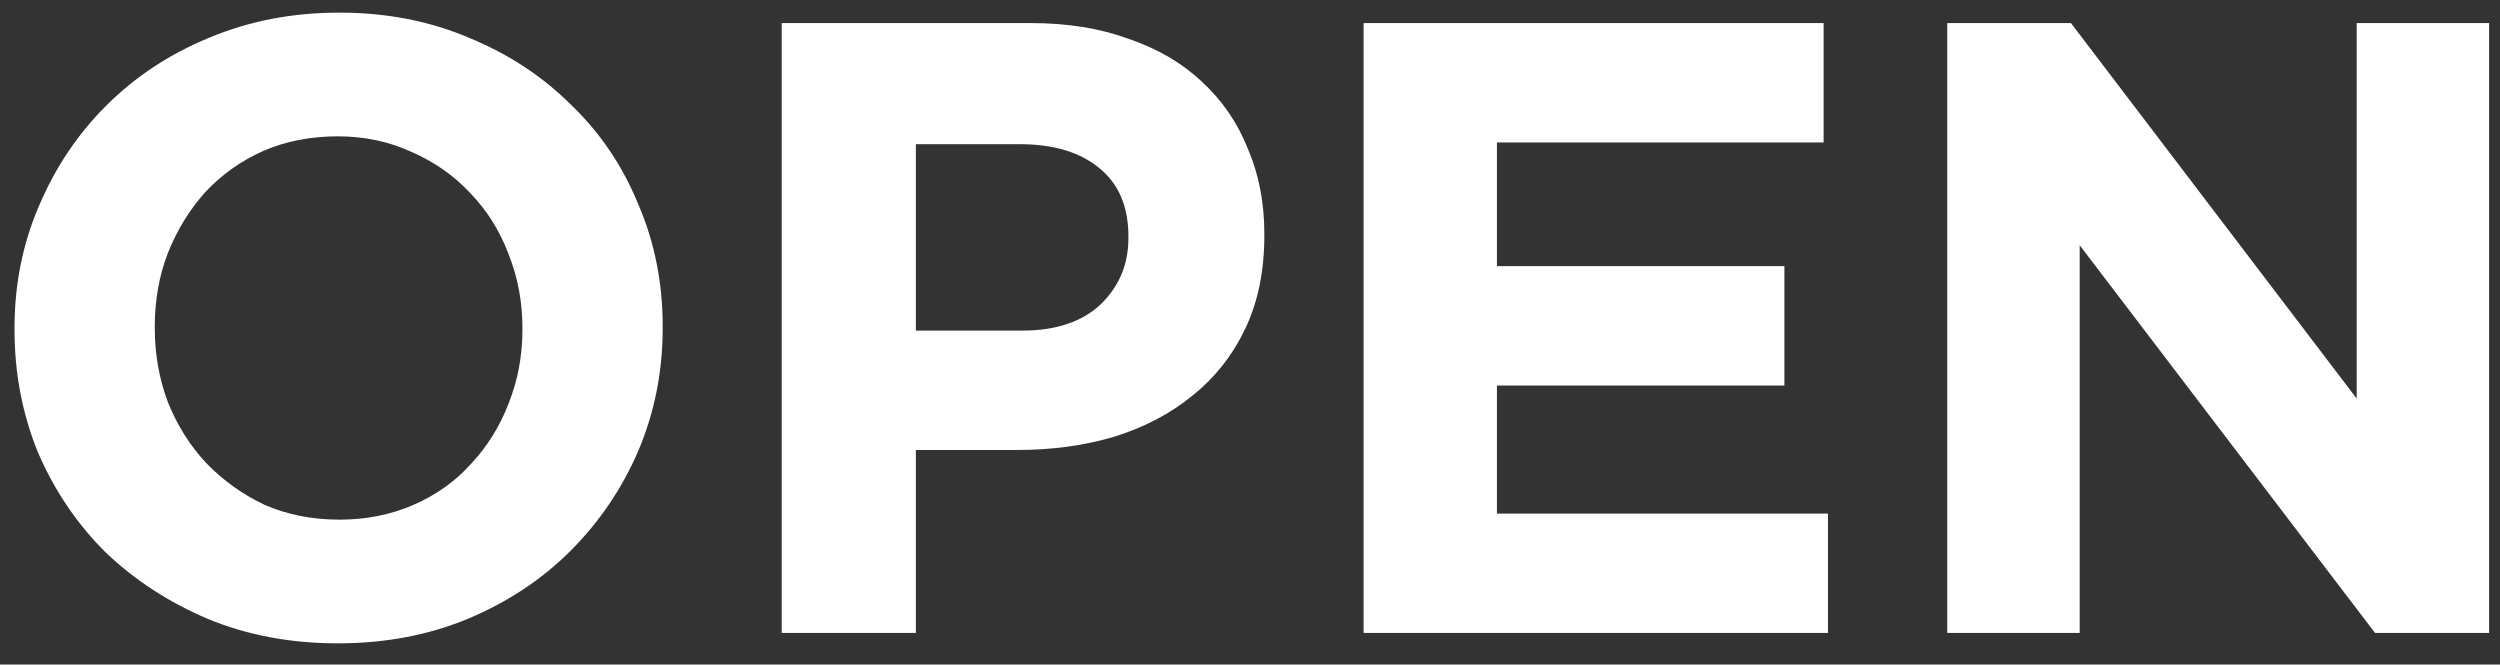 <svg width="79" height="21" viewBox="0 0 79 21" fill="none" xmlns="http://www.w3.org/2000/svg">
<rect x="0" y="0" width="79" height="21" fill="#333333" stroke="none"/>
<path d="M20.941 10.365C20.941 11.741 20.684 13.035 20.17 14.246C19.656 15.439 18.941 16.495 18.023 17.412C17.123 18.311 16.041 19.027 14.774 19.559C13.526 20.073 12.159 20.33 10.672 20.33C9.186 20.33 7.819 20.073 6.571 19.559C5.323 19.027 4.24 18.321 3.322 17.44C2.423 16.541 1.716 15.494 1.202 14.301C0.707 13.09 0.459 11.796 0.459 10.42V10.365C0.459 8.988 0.716 7.704 1.23 6.511C1.744 5.299 2.45 4.244 3.35 3.345C4.267 2.427 5.35 1.711 6.598 1.197C7.864 0.665 9.241 0.399 10.727 0.399C12.214 0.399 13.581 0.665 14.829 1.197C16.077 1.711 17.151 2.418 18.05 3.317C18.968 4.198 19.675 5.244 20.17 6.456C20.684 7.648 20.941 8.933 20.941 10.31V10.365ZM16.509 10.42V10.365C16.509 9.539 16.362 8.759 16.068 8.025C15.793 7.291 15.389 6.648 14.857 6.098C14.343 5.547 13.728 5.116 13.012 4.804C12.297 4.473 11.517 4.308 10.672 4.308C9.81 4.308 9.021 4.464 8.305 4.776C7.608 5.088 7.002 5.52 6.488 6.07C5.992 6.621 5.598 7.263 5.304 7.997C5.029 8.713 4.891 9.484 4.891 10.31V10.365C4.891 11.191 5.029 11.971 5.304 12.705C5.598 13.439 6.002 14.081 6.516 14.632C7.048 15.182 7.663 15.623 8.36 15.953C9.076 16.265 9.865 16.421 10.727 16.421C11.572 16.421 12.352 16.265 13.068 15.953C13.783 15.641 14.389 15.21 14.884 14.659C15.398 14.109 15.793 13.476 16.068 12.76C16.362 12.026 16.509 11.246 16.509 10.42ZM39.953 7.447C39.953 8.566 39.751 9.548 39.347 10.392C38.944 11.236 38.384 11.943 37.668 12.512C36.971 13.081 36.145 13.512 35.19 13.806C34.254 14.081 33.245 14.219 32.162 14.219H28.941V20H24.702V0.729H32.575C33.731 0.729 34.759 0.895 35.658 1.225C36.576 1.537 37.347 1.987 37.971 2.574C38.613 3.161 39.1 3.868 39.43 4.694C39.779 5.501 39.953 6.4 39.953 7.392V7.447ZM35.658 7.529V7.474C35.658 6.52 35.346 5.795 34.722 5.299C34.117 4.804 33.282 4.556 32.217 4.556H28.941V10.447H32.3C33.364 10.447 34.19 10.172 34.778 9.621C35.365 9.052 35.658 8.355 35.658 7.529ZM57.764 20H43.09V0.729H57.626V4.501H47.303V8.41H56.387V12.182H47.303V16.229H57.764V20ZM78.656 20H75.05L65.718 7.749V20H61.533V0.729H65.442L74.472 12.595V0.729H78.656V20Z" fill="white"/>
</svg>

